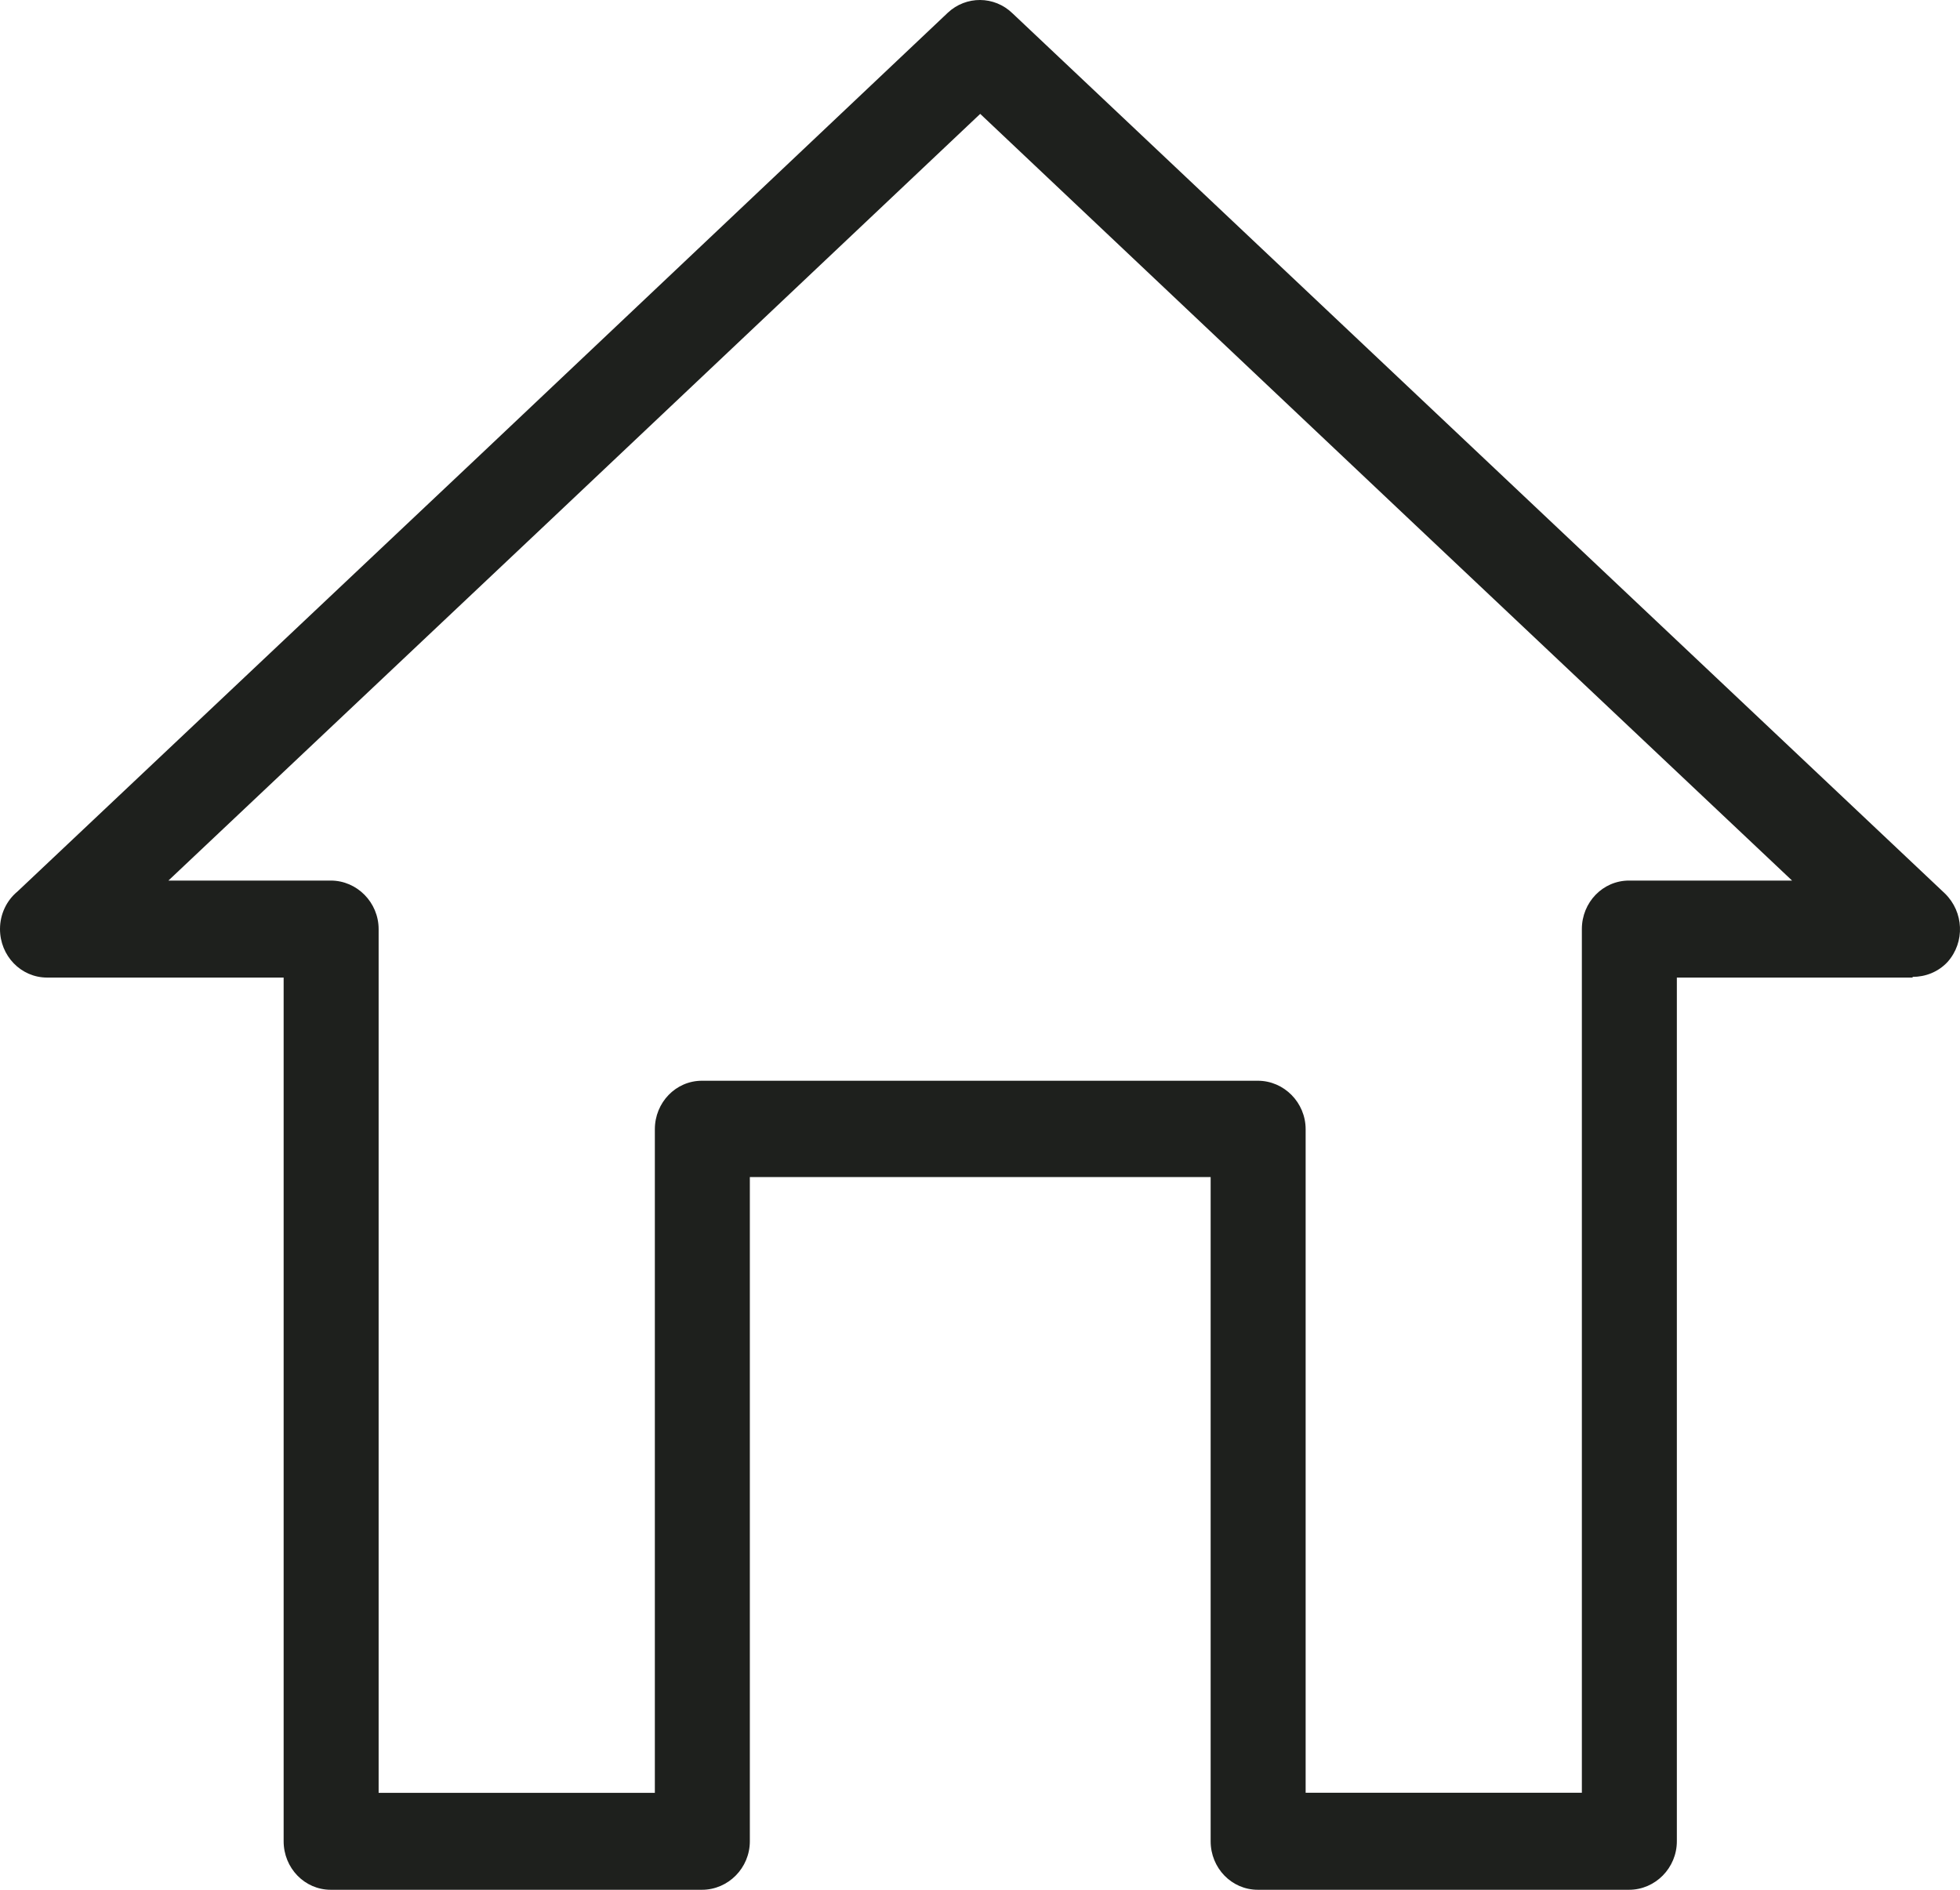 <?xml version="1.0" encoding="UTF-8"?>
<svg width="28px" height="27px" viewBox="0 0 28 27" version="1.1" xmlns="http://www.w3.org/2000/svg" xmlns:xlink="http://www.w3.org/1999/xlink">
    <!-- Generator: Sketch 46.2 (44496) - http://www.bohemiancoding.com/sketch -->
    <title>home@3x</title>
    <desc>Created with Sketch.</desc>
    <defs></defs>
    <g id="HOME-SCRREN-V3" stroke="none" stroke-width="1" fill="none" fill-rule="evenodd">
        <g id="HOME-SCREEN-3.3" transform="translate(-72, -747)" fill-rule="nonzero" fill="#1E201D">
            <g id="home" transform="translate(72, 747)">
                <path d="M14.465,0.191 L21.125,6.479 L27.785,12.766 C28.055,13.03 28.074,13.459 27.824,13.742 C27.689,13.888 27.506,13.957 27.323,13.957 L27.323,13.967 L23.955,13.967 L23.955,26.307 C23.955,26.688 23.647,27 23.272,27 L17.969,27 C17.593,27 17.295,26.688 17.295,26.307 L17.295,16.817 L10.712,16.817 L10.712,26.307 C10.712,26.688 10.404,27 10.028,27 L4.725,27 C4.35,27 4.052,26.688 4.052,26.307 L4.052,13.967 L0.674,13.967 C0.298,13.967 0,13.655 0,13.274 C0,13.059 0.096,12.864 0.25,12.737 L6.881,6.479 L13.541,0.181 C13.801,-0.062 14.205,-0.062 14.465,0.191 L14.465,0.191 Z M20.201,7.484 L14.003,1.627 L7.805,7.485 L2.406,12.581 L4.725,12.581 C5.101,12.581 5.409,12.894 5.409,13.275 L5.409,25.615 L9.355,25.615 L9.355,16.134 C9.355,15.753 9.653,15.441 10.028,15.441 L17.969,15.441 C18.344,15.441 18.652,15.753 18.652,16.134 L18.652,25.614 L22.598,25.614 L22.598,13.274 C22.598,12.893 22.896,12.581 23.272,12.581 L25.601,12.581 L20.201,7.484 Z" id="Shape"></path>
            </g>
        </g>
    </g>
</svg>